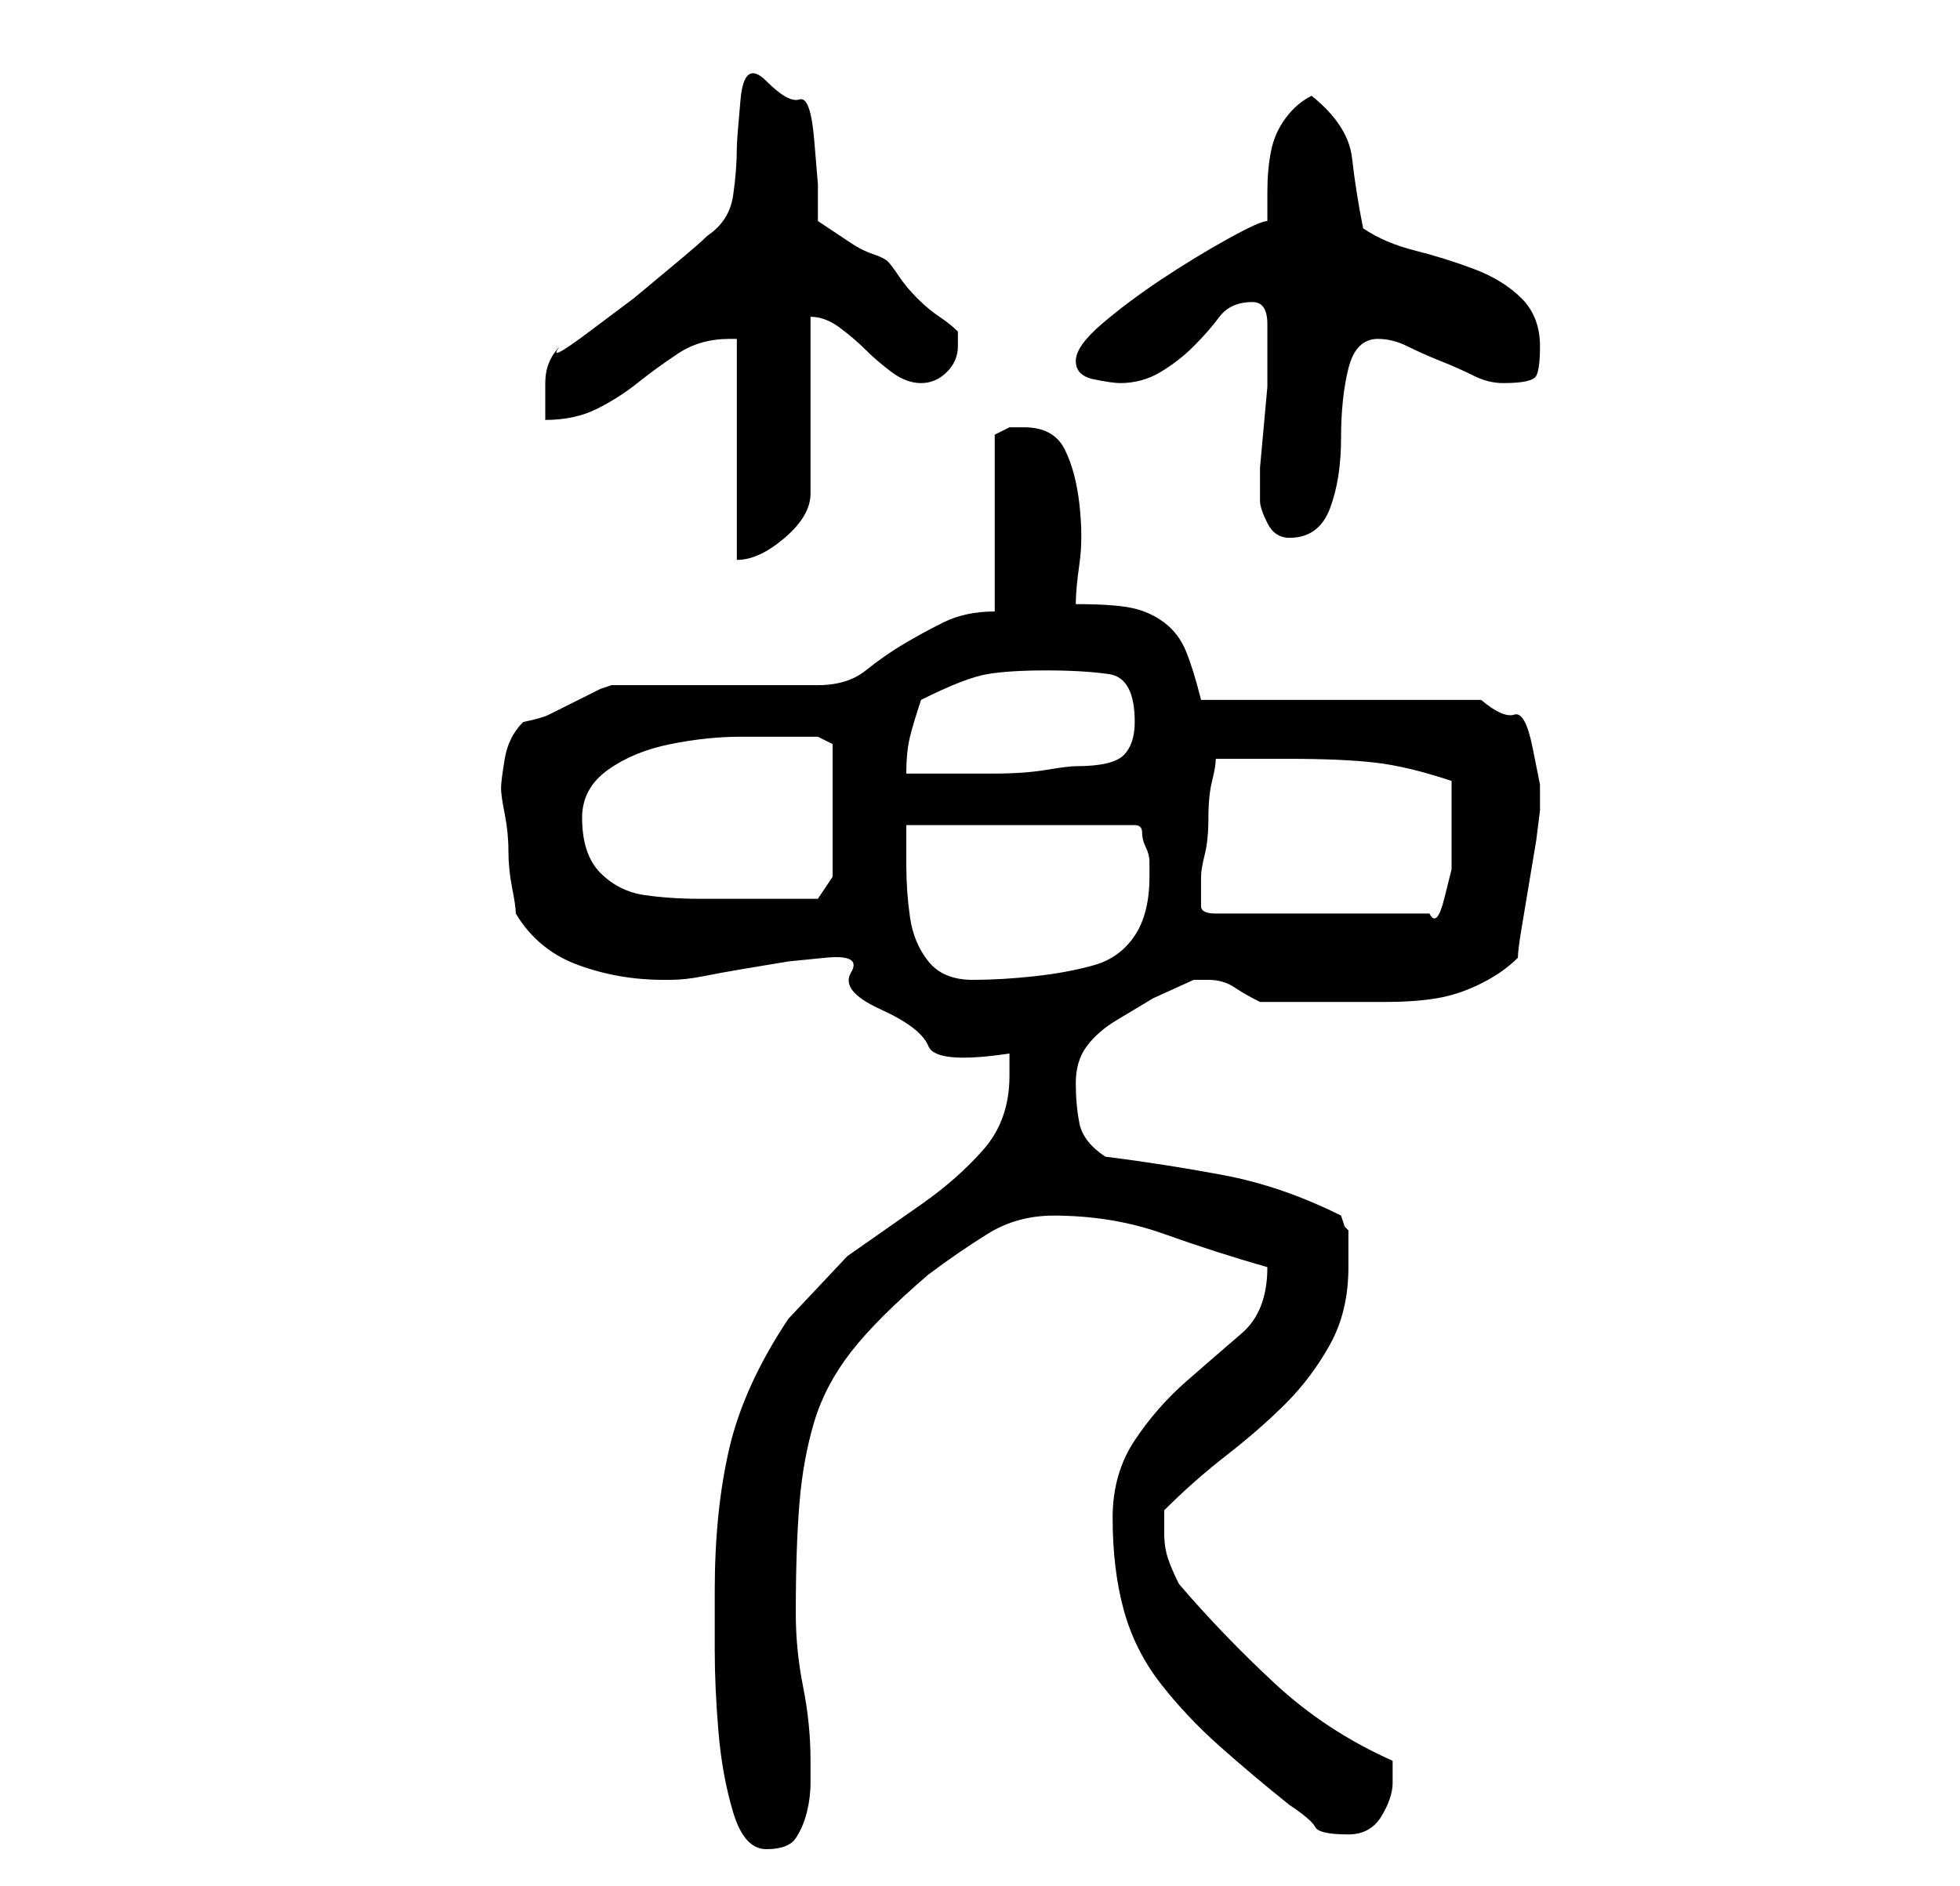 <?xml version="1.0" standalone="no"?>
<!DOCTYPE svg PUBLIC "-//W3C//DTD SVG 1.1//EN" "http://www.w3.org/Graphics/SVG/1.1/DTD/svg11.dtd" >
<svg xmlns="http://www.w3.org/2000/svg" xmlns:xlink="http://www.w3.org/1999/xlink" version="1.1" viewBox="-10 0 266 256">
   <path fill="currentColor"
d="M87 216v8q0 5 0.5 11t2 11t4.5 5t4 -1.5t1.5 -3.5t0.5 -4v-3q0 -5 -1 -10t-1 -10q0 -9 0.5 -15t2 -11t5 -9.5t10.5 -10.5q4 -3 8 -5.5t9 -2.5q8 0 15 2.5t14 4.5v0q0 6 -3.5 9t-7.5 6.5t-7 8t-3 10.5q0 7 1.5 12.5t5 10t8 8.5t9.5 8q3 2 3.5 3t4.5 1q3 0 4.5 -2.5
t1.5 -4.5v-3q-9 -4 -16 -10.5t-13 -13.5q-1 -2 -1.5 -3.5t-0.5 -3.5v-3q4 -4 8.5 -7.5t8 -7t6 -8t2.5 -10.5v-2v-3l-0.5 -0.5t-0.5 -1.5q-8 -4 -16 -5.5t-16 -2.5q-3 -2 -3.5 -4.5t-0.5 -5.5t1.5 -5t4 -3.5l5 -3t5.5 -2.5h2q2 0 3.5 1t3.5 2h11h6q4 0 7 -0.5t6 -2t5 -3.5
q0 -1 0.5 -4l1 -6l1 -6t0.5 -4v-3.5t-1 -5t-2.5 -4.5t-4.5 -2h-38q-1 -4 -2 -6.5t-3 -4t-4.5 -2t-7.5 -0.5q0 -2 0.5 -5.5t0 -8t-2 -7.5t-5.5 -3h-2t-2 1v24q-4 0 -7 1.5t-5.5 3t-5 3.5t-6.5 2h-28l-1.5 0.5t-3 1.5t-4 2t-3.5 1q-2 2 -2.5 5t-0.5 4t0.5 3.5t0.5 5t0.5 5
t0.5 3.5q3 5 8.5 7t11.5 2h0.5h0.5q2 0 4.5 -0.5t5.5 -1l6 -1t5 -0.5t3.5 2t4 5t6.5 5t11 1v3q0 6 -3.5 10t-8.5 7.5l-10 7t-8 8.5q-6 9 -8 17.5t-2 19.5zM113 112h31q1 0 1 1t0.5 2t0.5 2v2q0 5 -2 8t-5.5 4t-8 1.5t-8.5 0.5t-6 -2.5t-2.5 -6t-0.5 -7v-5.5zM153 121v-2
q0 -1 0.5 -3t0.5 -5t0.5 -5t0.5 -3h10q7 0 11.5 0.5t10.5 2.5v7v2v3t-1 4t-2 2h-29q-2 0 -2 -1v-2zM69 111q0 -4 3.5 -6.5t8.5 -3.5t9.5 -1h7.5h3t2 1v18l-2 3h-3h-5h-8q-4 0 -7.5 -0.5t-6 -3t-2.5 -7.5zM115 95q6 -3 9 -3.5t8 -0.5t8.5 0.5t3.5 6.5q0 3 -1.5 4.5t-6.5 1.5
q-1 0 -4 0.5t-7 0.5h-7.5h-4.5q0 -3 0.5 -5t1.5 -5zM90 46v30q3 0 6.5 -3t3.5 -6v-24q2 0 4 1.5t3.5 3t3.5 3t4 1.5t3.5 -1.5t1.5 -3.5v-2q-1 -1 -2.5 -2t-3 -2.5t-2.5 -3t-1.5 -2t-2 -1t-3 -1.5l-3 -2l-1.5 -1v-5t-0.5 -6t-2 -5.5t-4.5 -2.5t-3.5 2.5t-0.5 6.5
q0 3 -0.5 6.5t-3.5 5.5q-1 1 -4 3.5l-6 5t-6 4.5t-4 2q-2 2 -2 5v5q4 0 7 -1.5t5.5 -3.5t5.5 -4t7 -2h1zM161 68q0 1 1 3t3 2q4 0 5.5 -4t1.5 -9.5t1 -9.5t4 -4q2 0 4 1t4.5 2t4.5 2t4 1q4 0 4.5 -1t0.5 -4q0 -4 -2.5 -6.5t-6.5 -4t-8 -2.5t-7 -3q-1 -5 -1.5 -9.5t-5.5 -8.5
q-2 1 -3.5 3t-2 4.5t-0.5 5.5v4q-1 0 -5.5 2.5t-9 5.5t-8 6t-3.5 5t2.5 2.5t3.5 0.5q3 0 5.5 -1.5t4.5 -3.5t3.5 -4t4.5 -2q2 0 2 3v3v2v3.5t-0.5 5.5t-0.5 5.5v3.5v1z" />
</svg>
